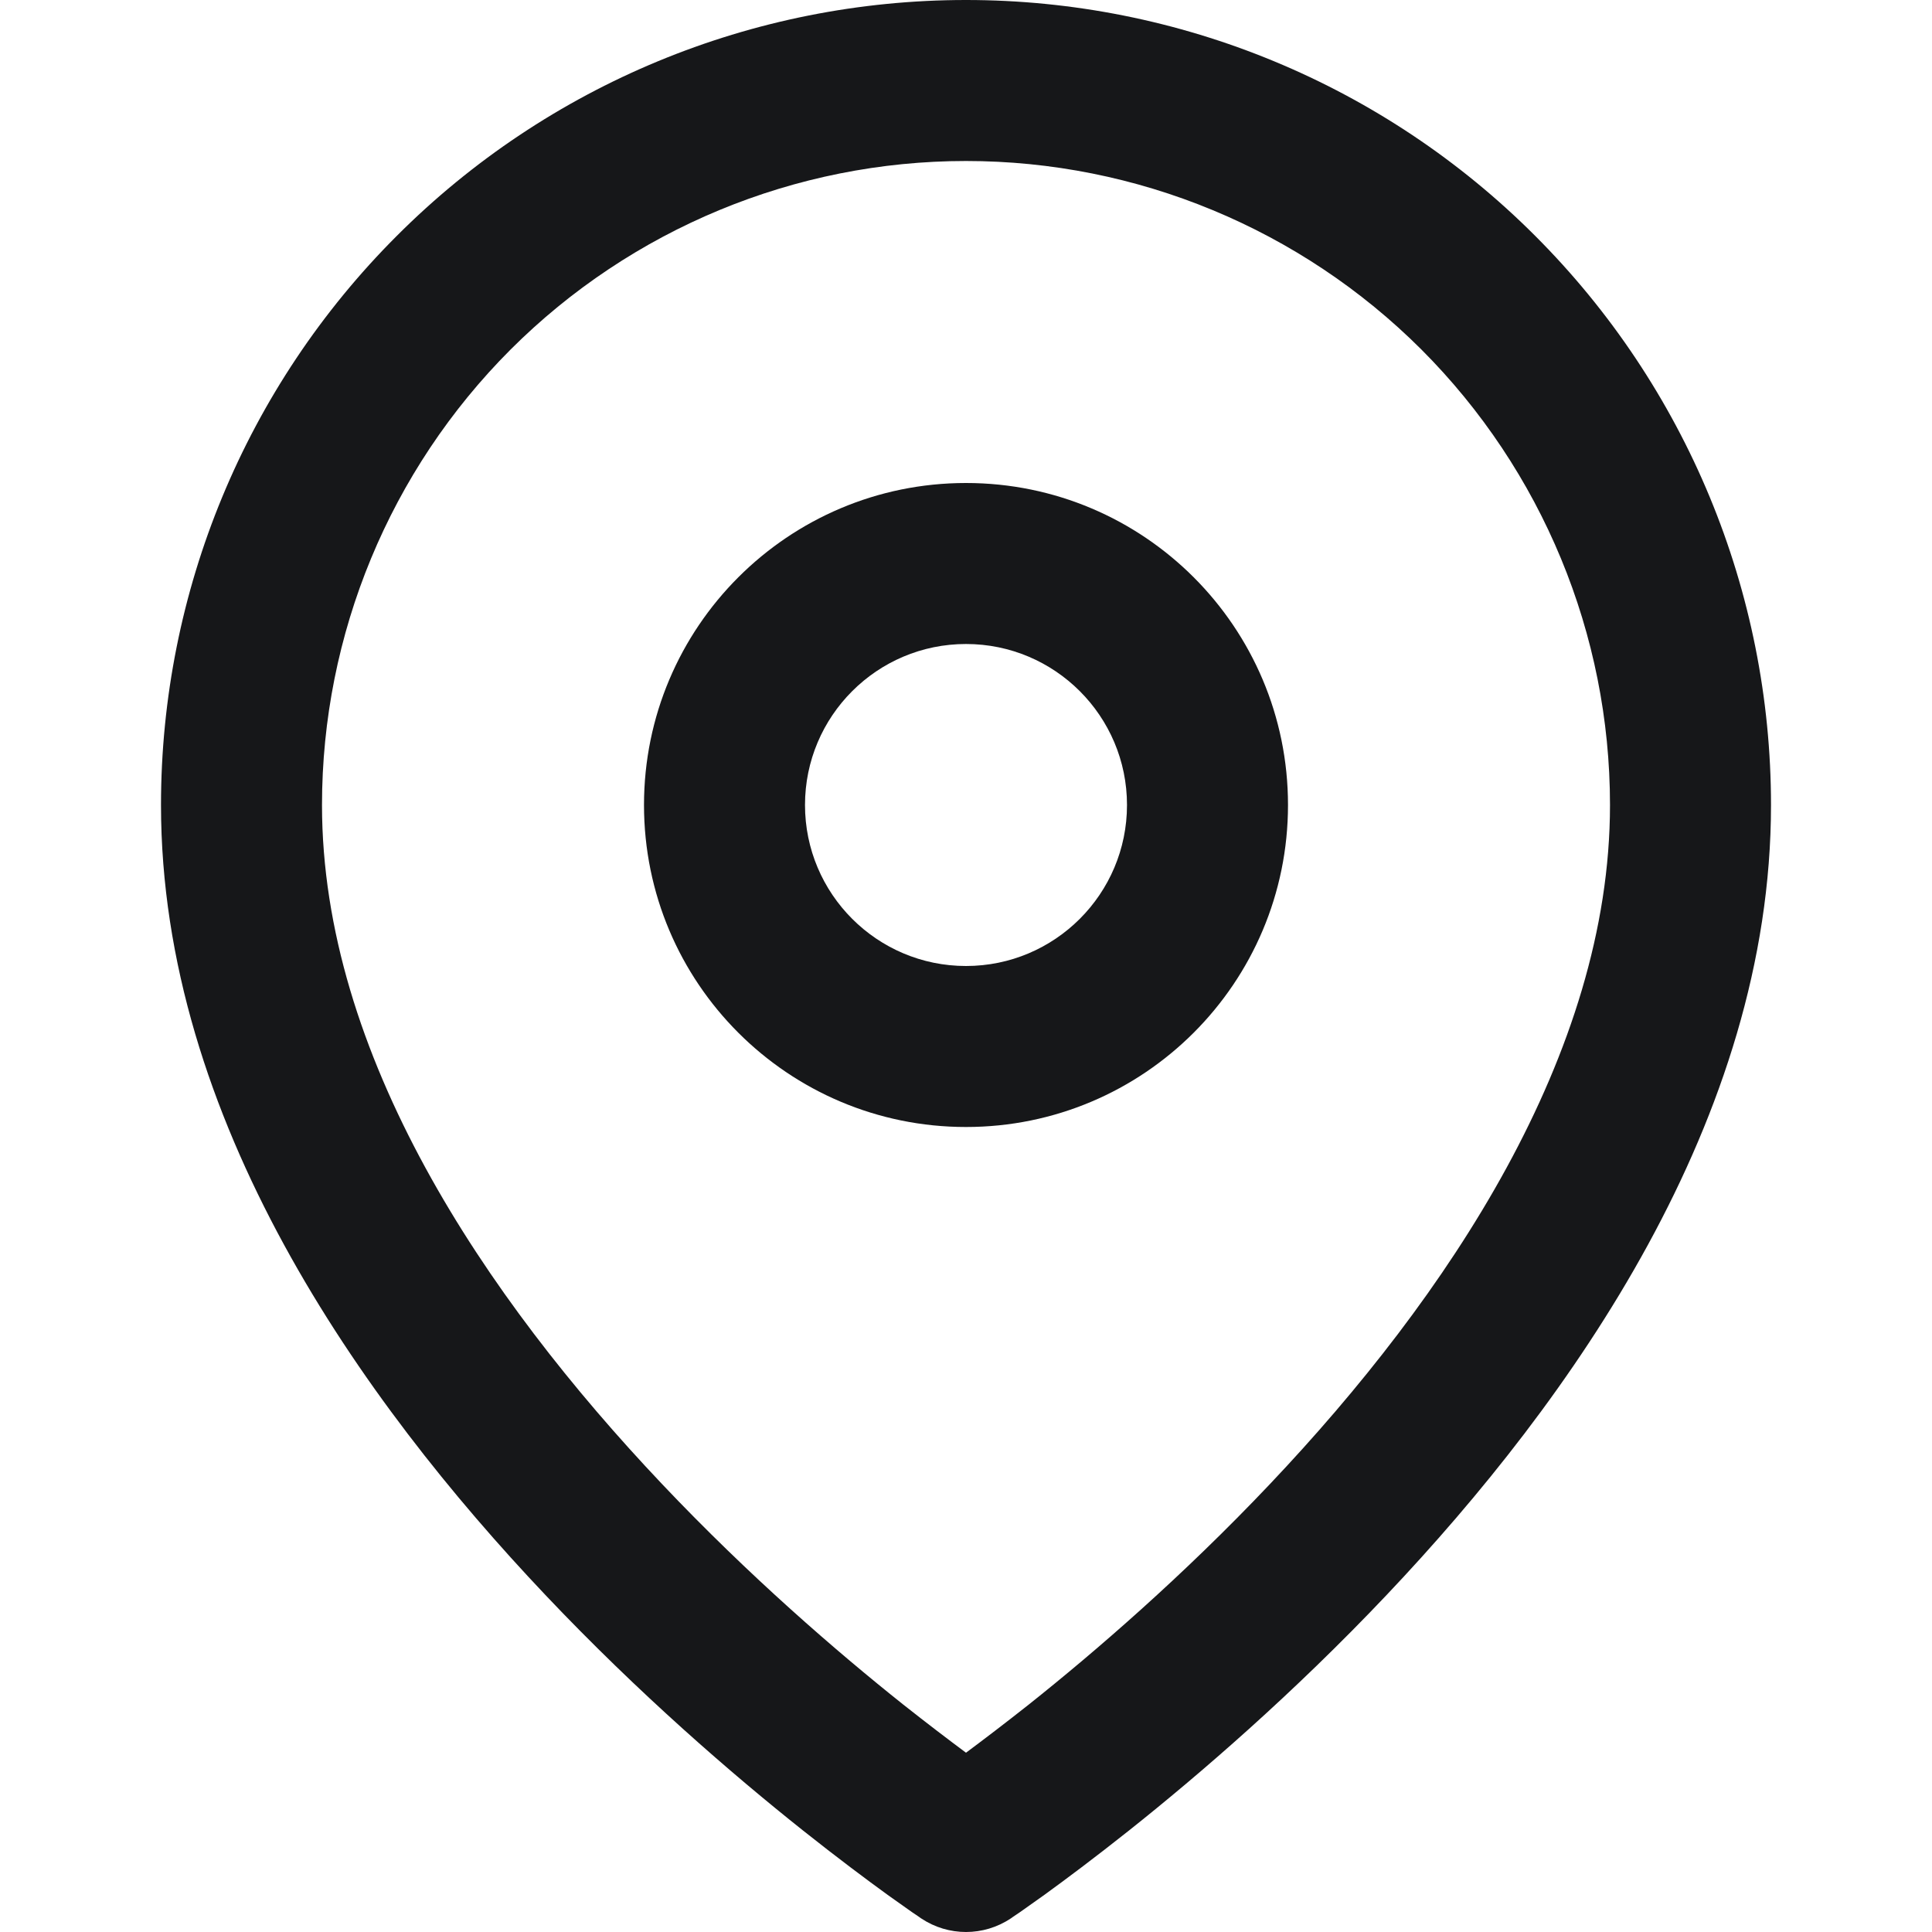 <svg xmlns="http://www.w3.org/2000/svg" width="15" height="15" viewBox="0 0 15 15" fill="none">
<path fill-rule="evenodd" clip-rule="evenodd" d="M7.5 1.25C6.174 1.25 4.902 1.777 3.964 2.714C3.027 3.652 2.5 4.924 2.5 6.25C2.5 8.186 3.76 10.065 5.141 11.523C5.819 12.239 6.499 12.825 7.01 13.232C7.201 13.383 7.367 13.509 7.5 13.608C7.633 13.509 7.799 13.383 7.99 13.232C8.501 12.825 9.181 12.239 9.859 11.523C11.24 10.065 12.5 8.186 12.5 6.25C12.5 4.924 11.973 3.652 11.036 2.714C10.098 1.777 8.826 1.25 7.5 1.25ZM7.5 14.375C7.153 14.895 7.153 14.895 7.153 14.895L7.151 14.894L7.147 14.891L7.133 14.881C7.121 14.873 7.103 14.861 7.081 14.846C7.037 14.815 6.973 14.77 6.892 14.712C6.732 14.596 6.504 14.426 6.232 14.21C5.688 13.777 4.962 13.152 4.234 12.383C2.803 10.872 1.25 8.689 1.25 6.25C1.25 4.592 1.908 3.003 3.081 1.831C4.253 0.658 5.842 0 7.5 0C9.158 0 10.747 0.658 11.919 1.831C13.091 3.003 13.75 4.592 13.75 6.25C13.75 8.689 12.197 10.872 10.766 12.383C10.038 13.152 9.312 13.777 8.768 14.21C8.496 14.426 8.268 14.596 8.108 14.712C8.027 14.77 7.963 14.815 7.919 14.846C7.897 14.861 7.879 14.873 7.867 14.881L7.853 14.891L7.849 14.894L7.847 14.895C7.847 14.895 7.847 14.895 7.5 14.375ZM7.5 14.375L7.847 14.895C7.637 15.035 7.363 15.035 7.153 14.895L7.5 14.375Z" fill="#161719"/>
<path fill-rule="evenodd" clip-rule="evenodd" d="M7.5 5C6.81 5 6.25 5.56 6.25 6.25C6.25 6.94 6.81 7.5 7.5 7.5C8.19 7.5 8.75 6.94 8.75 6.25C8.75 5.56 8.19 5 7.5 5ZM5 6.25C5 4.869 6.119 3.75 7.5 3.75C8.881 3.75 10 4.869 10 6.25C10 7.631 8.881 8.75 7.5 8.75C6.119 8.75 5 7.631 5 6.25Z" fill="#161719"/>
</svg>